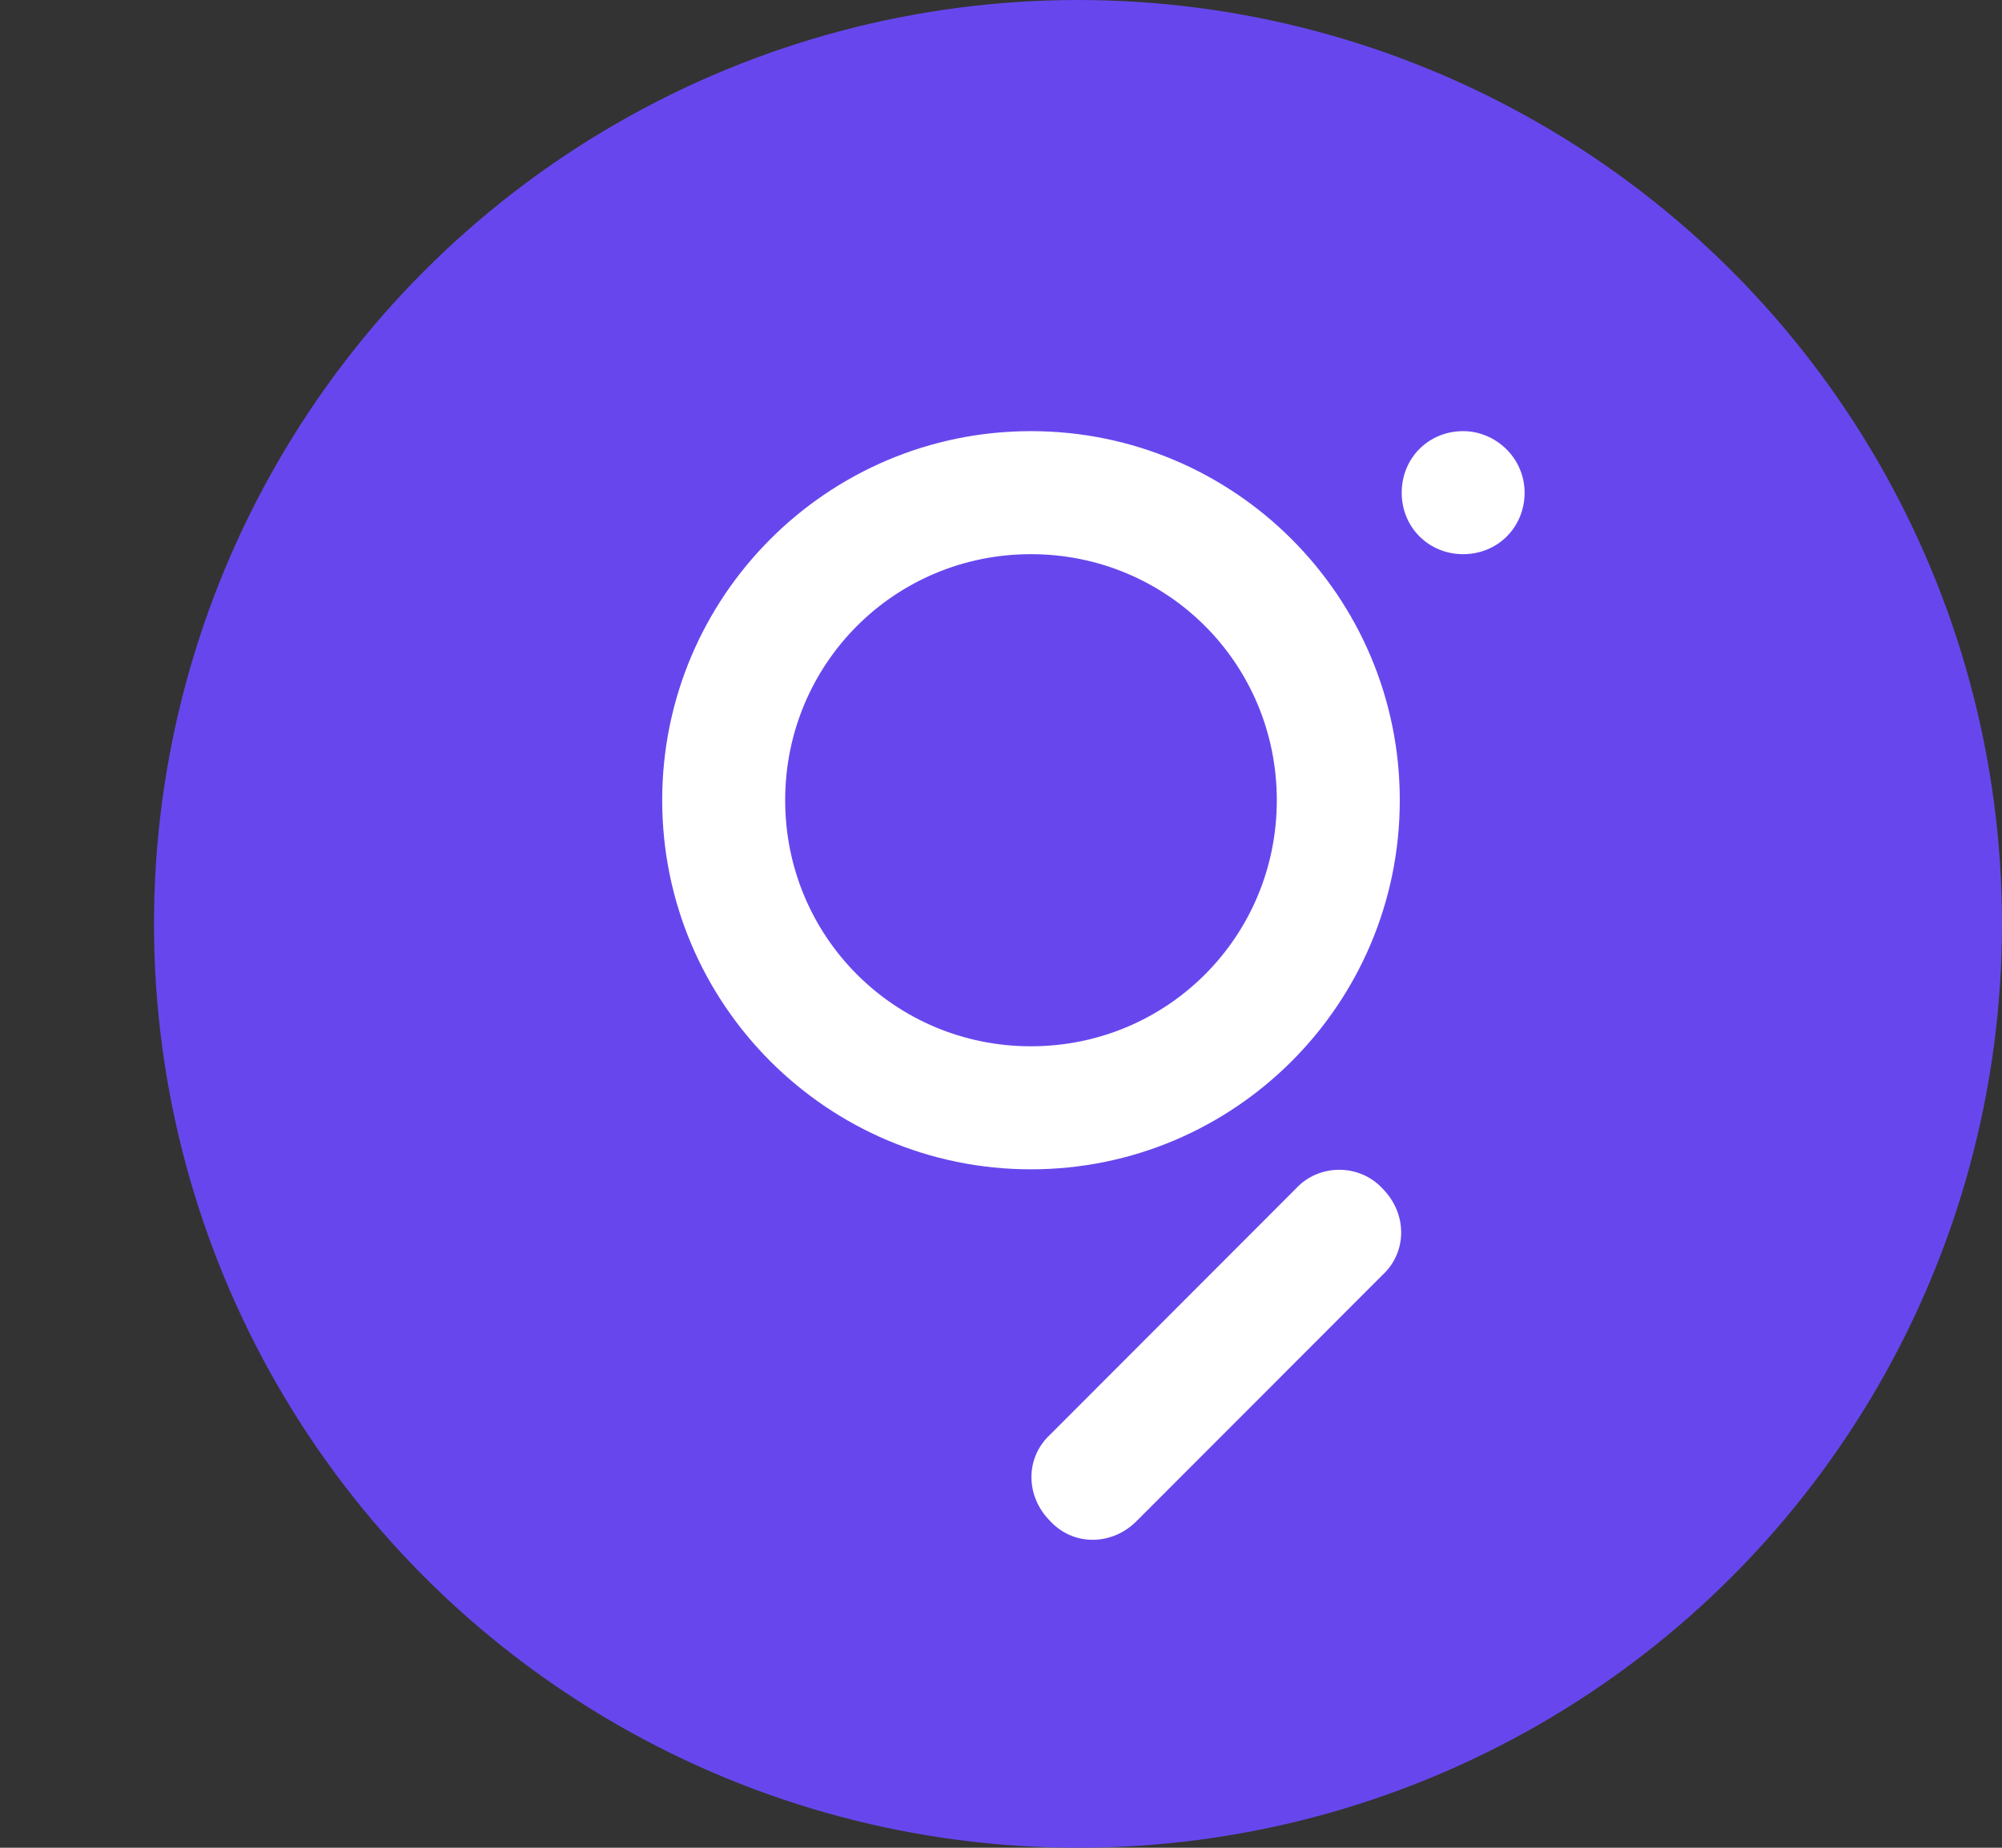 <svg width="26" height="24" viewBox="0 0 26 24" fill="none" xmlns="http://www.w3.org/2000/svg">
<rect x="0" y="0" width="26" height="24" fill="#333333" stroke="none"/>
<circle cx="14" cy="12" r="12" fill="#6747ED"/>
<path fill-rule="evenodd" clip-rule="evenodd" d="M13.389 13.59C11.618 13.59 10.197 12.166 10.197 10.394C10.197 8.621 11.618 7.198 13.389 7.198C15.16 7.198 16.582 8.621 16.582 10.394C16.582 12.166 15.16 13.59 13.389 13.59ZM13.389 5.6C16.034 5.6 18.179 7.747 18.179 10.394C18.179 13.04 16.034 15.188 13.389 15.188C10.745 15.188 8.6 13.04 8.6 10.394C8.6 7.747 10.745 5.6 13.389 5.6ZM17.954 15.437C18.278 15.762 18.278 16.261 17.954 16.561L14.761 19.757C14.437 20.081 13.938 20.081 13.639 19.757C13.314 19.432 13.314 18.933 13.639 18.633L16.831 15.437C17.131 15.113 17.655 15.113 17.954 15.437ZM19.8 6.399C19.8 6.848 19.451 7.198 19.002 7.198C18.553 7.198 18.204 6.848 18.204 6.399C18.204 5.95 18.553 5.6 19.002 5.6C19.426 5.6 19.8 5.95 19.8 6.399Z" fill="white"/>
</svg>

